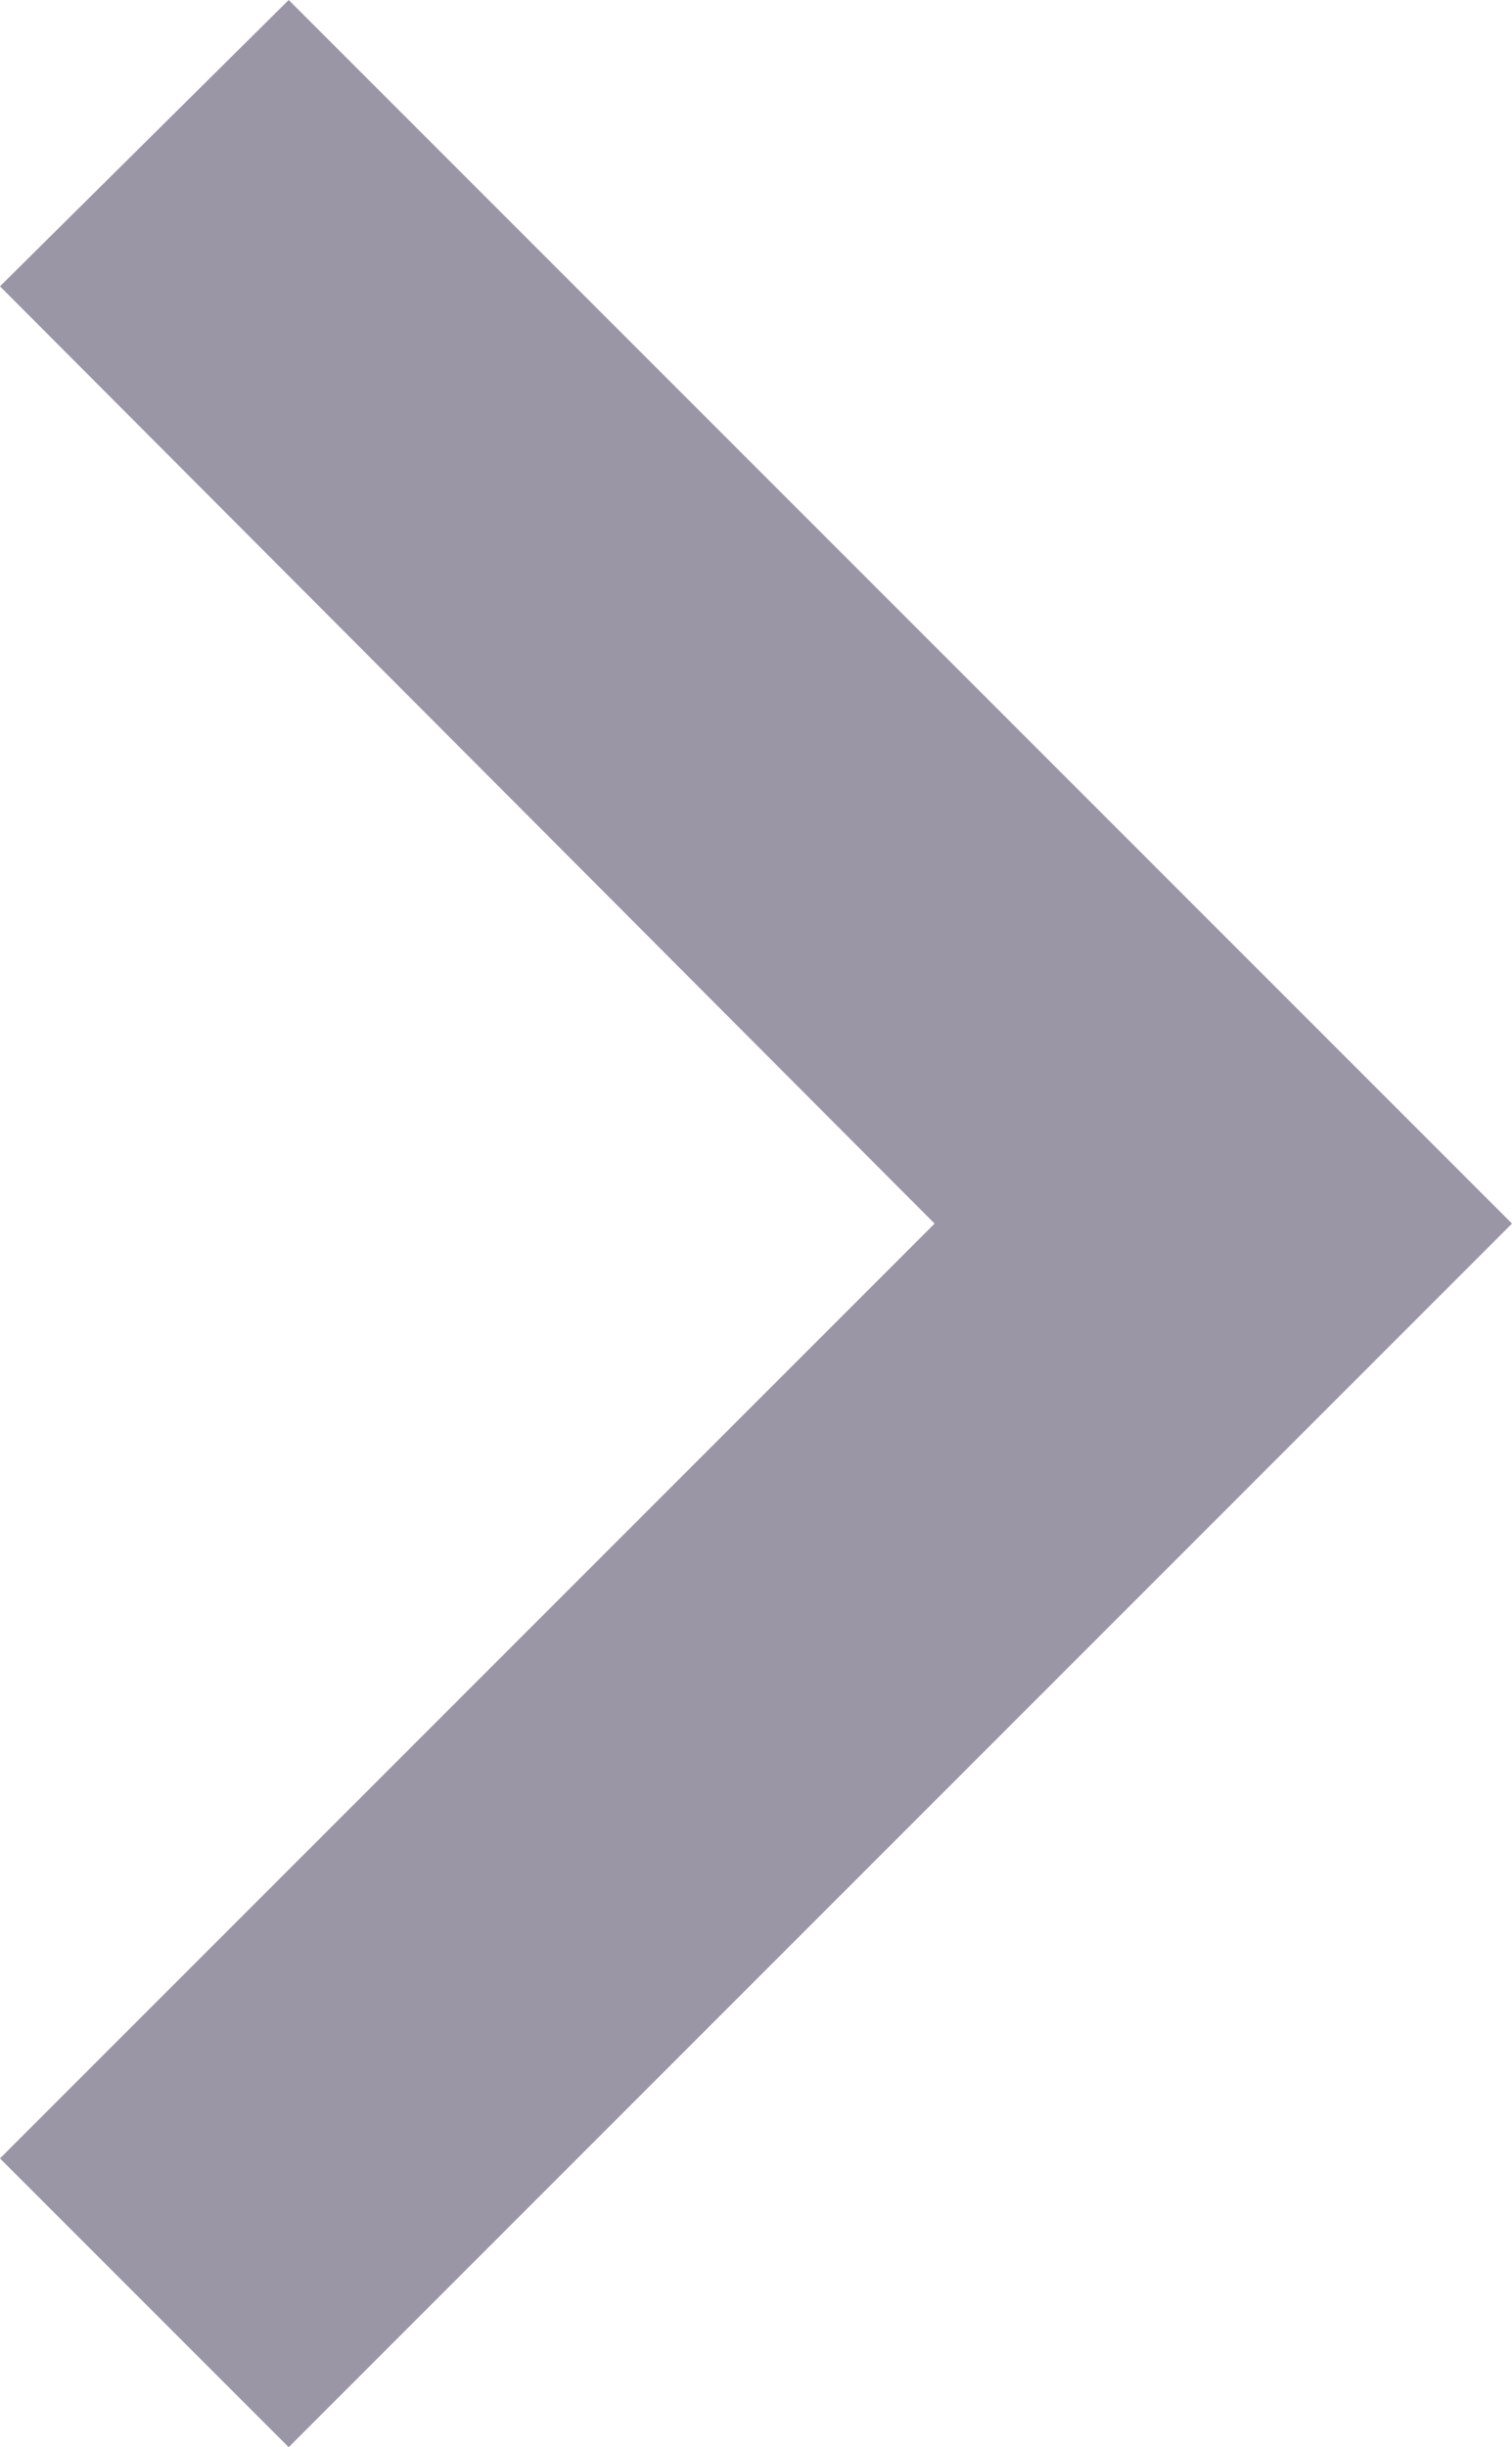 <?xml version="1.0" encoding="utf-8"?>
<!-- Generator: Adobe Illustrator 18.0.0, SVG Export Plug-In . SVG Version: 6.00 Build 0)  -->
<!DOCTYPE svg PUBLIC "-//W3C//DTD SVG 1.1//EN" "http://www.w3.org/Graphics/SVG/1.1/DTD/svg11.dtd">
<svg version="1.1" id="Livello_1" xmlns="http://www.w3.org/2000/svg" xmlns:xlink="http://www.w3.org/1999/xlink" x="0px" y="0px"
	 viewBox="0 0 61.8 100" style="enable-background:new 0 0 61.8 100;" xml:space="preserve">
<path style="fill:#9B96A5;" d="M0,88.2L38.2,50L0,11.7L11.8,0l50,50l-50,50L0,88.2z"/>
</svg>
